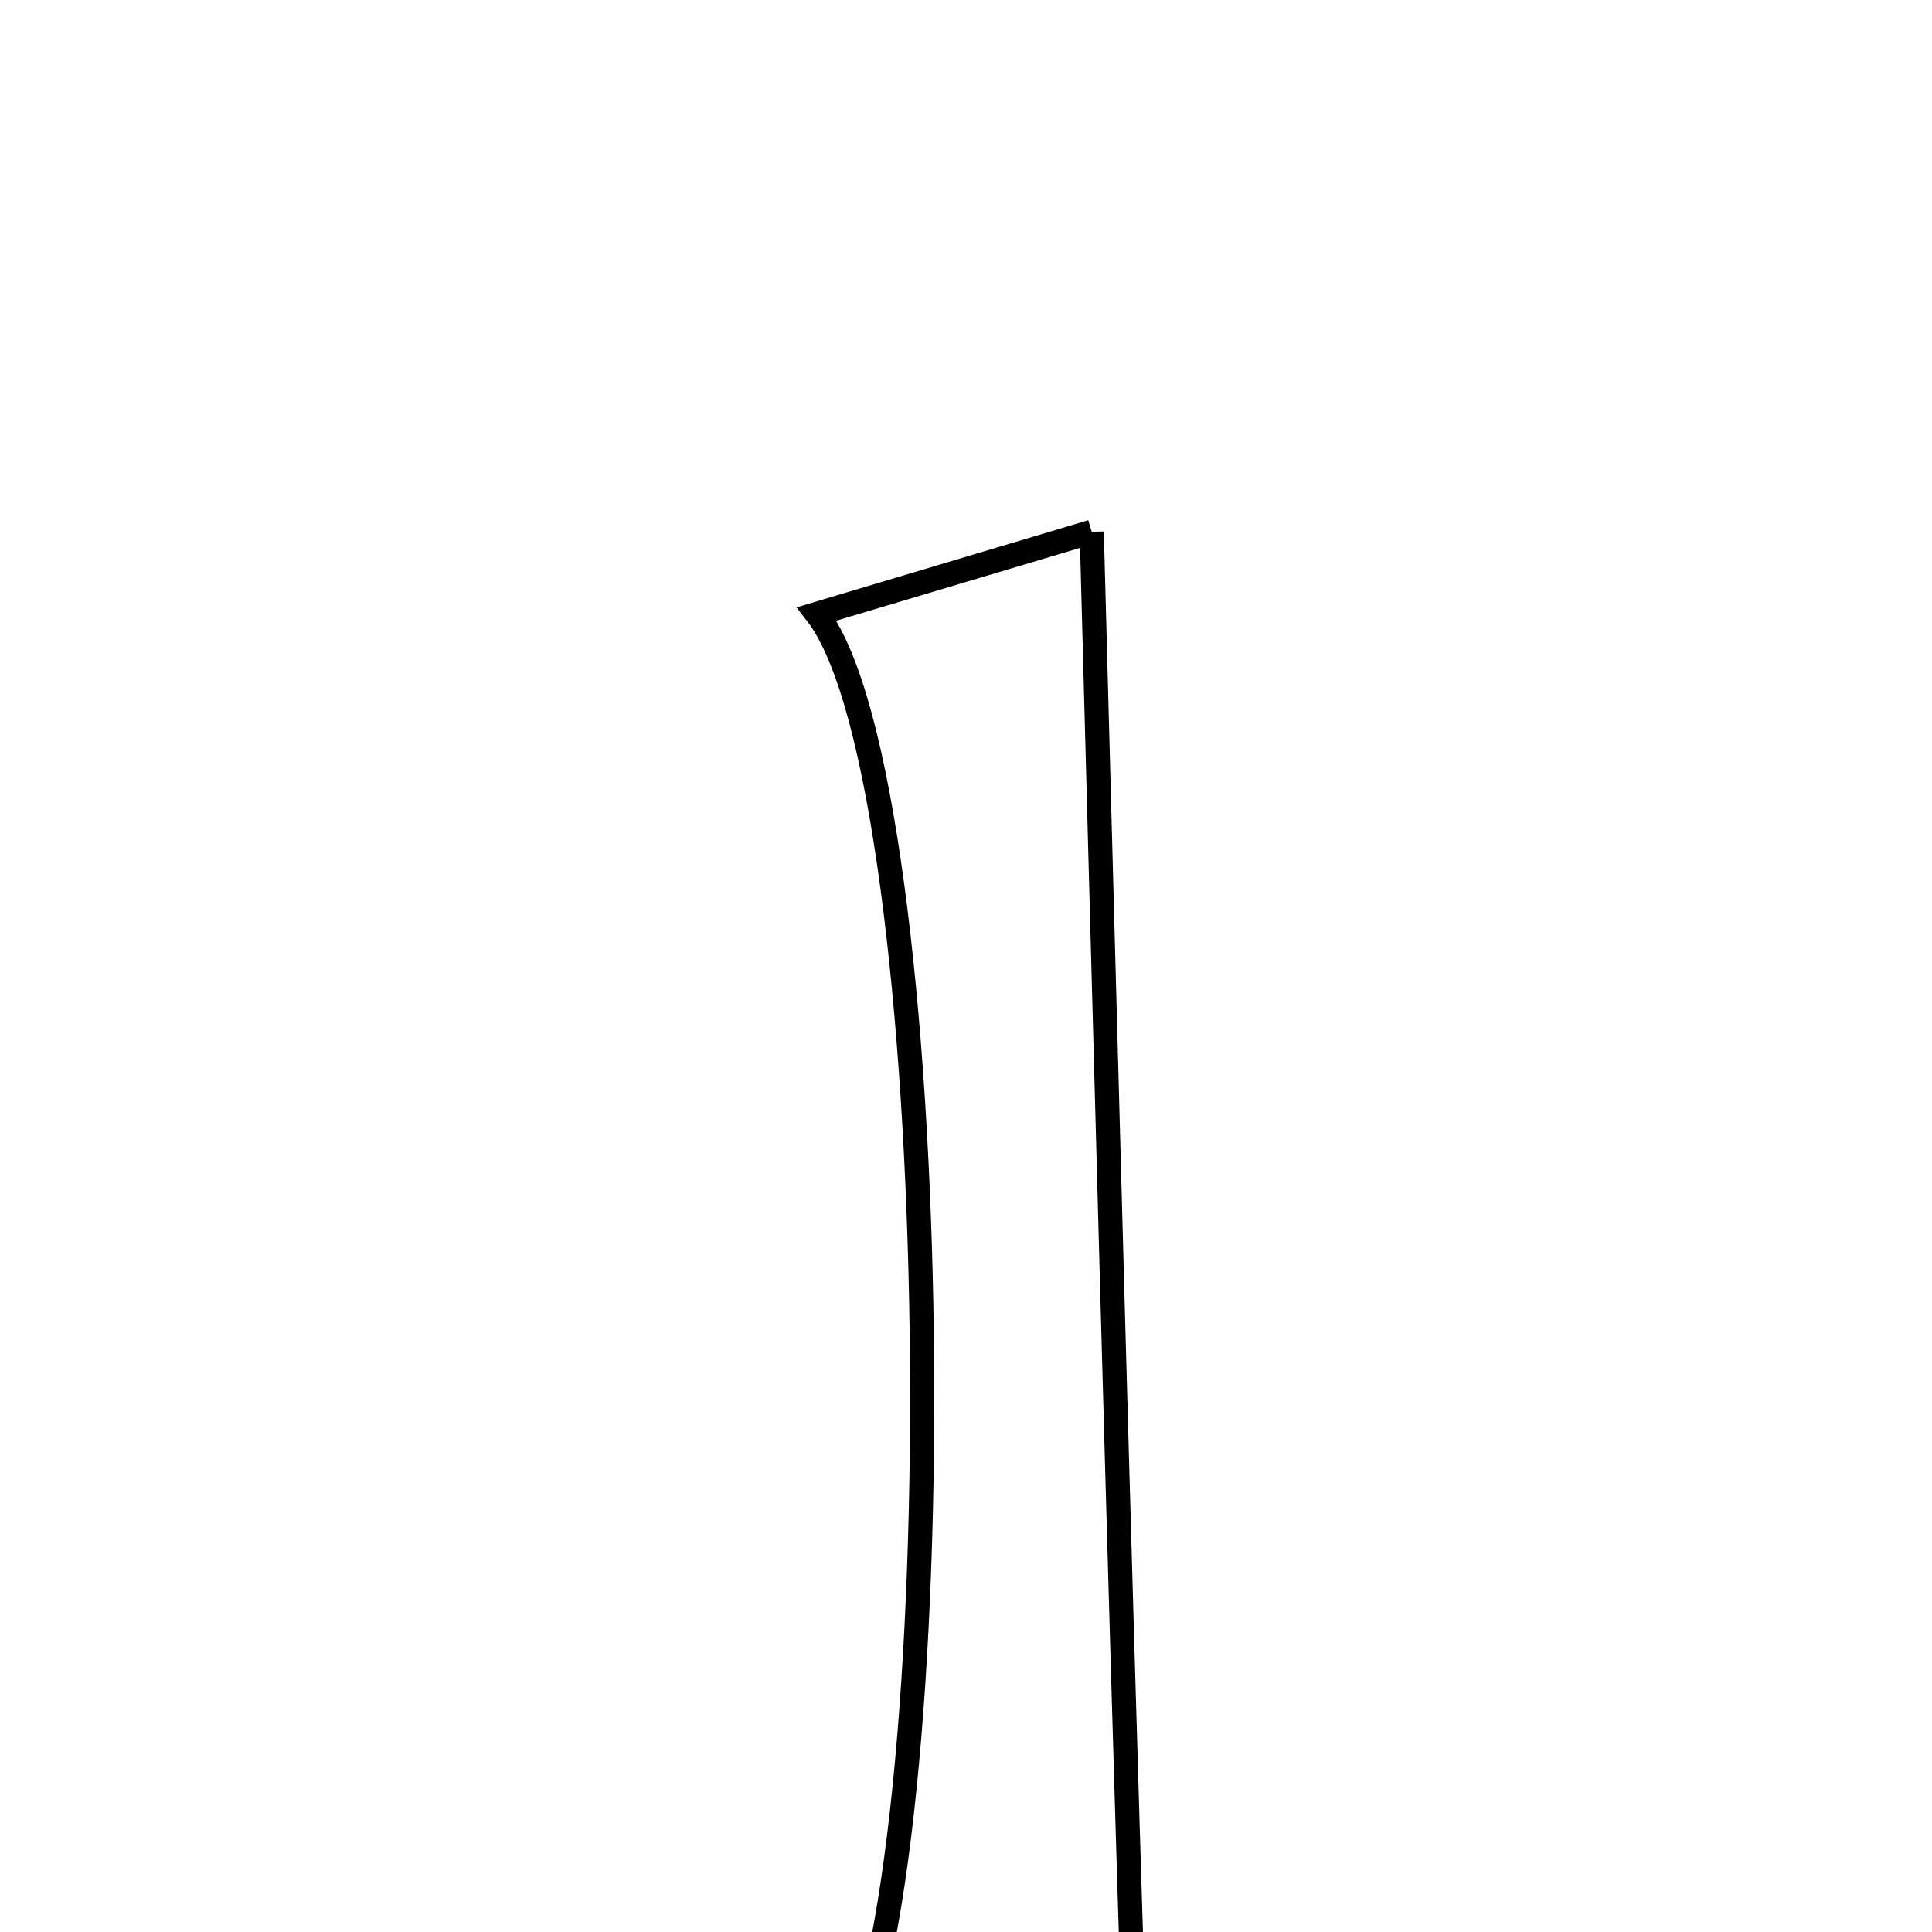 <svg xmlns="http://www.w3.org/2000/svg" viewBox="0.0 0.0 24.0 24.0" height="200px" width="200px"><path fill="none" stroke="black" stroke-width=".3" stroke-opacity="1.0"  filling="0" d="M13.562 6.606 C13.732 12.898 13.889 18.955 14.079 25.01 C14.086 25.231 14.419 25.442 14.724 25.806 C13.297 25.806 12.007 25.806 10.434 25.806 C11.903 23.296 11.771 9.727 10.147 7.626 C11.293 7.283 12.347 6.969 13.562 6.606"></path></svg>